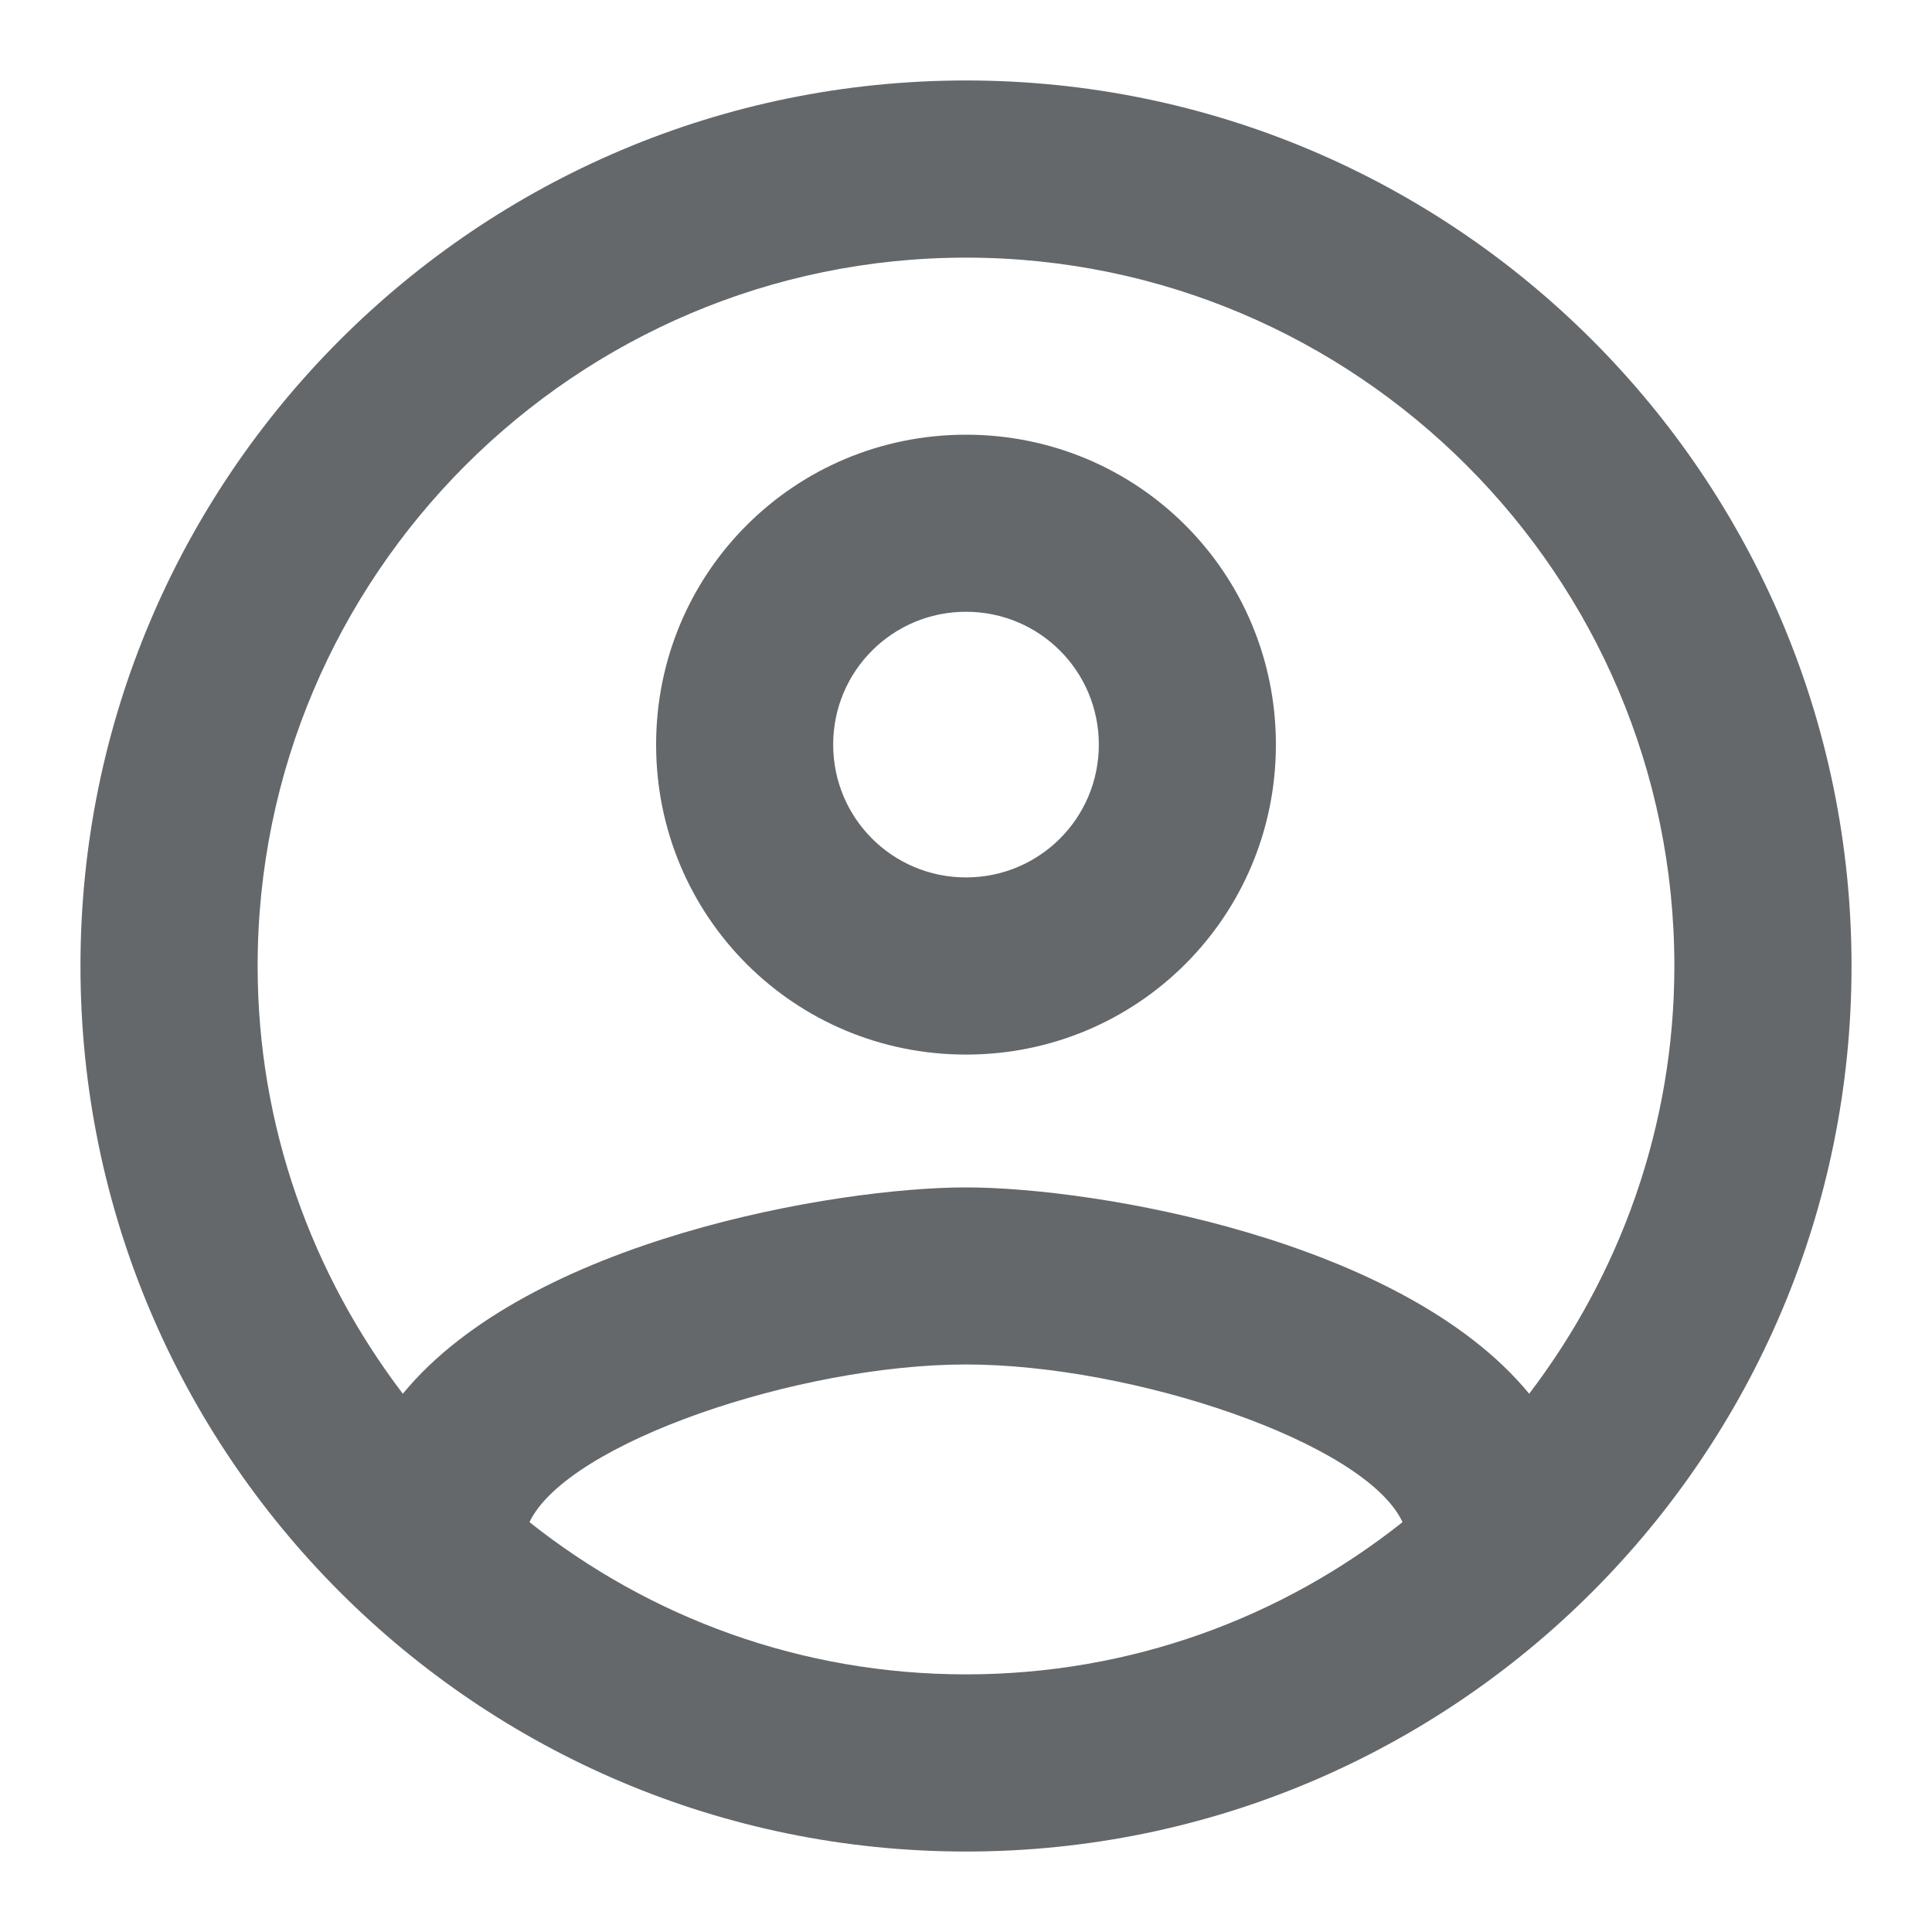 <svg width="20" height="20" viewBox="0 0 20 20" fill="none" xmlns="http://www.w3.org/2000/svg">
<g clip-path="url(#clip0_5085_15465)">
<g clip-path="url(#clip1_5085_15465)">
<path d="M10 0.833C4.94 0.833 0.833 4.94 0.833 10C0.833 15.06 4.94 19.167 10 19.167C15.06 19.167 19.167 15.06 19.167 10C19.167 4.94 15.06 0.833 10 0.833ZM5.481 15.757C5.875 14.932 8.277 14.125 10 14.125C11.723 14.125 14.134 14.932 14.519 15.757C13.273 16.747 11.705 17.333 10 17.333C8.295 17.333 6.728 16.747 5.481 15.757ZM15.83 14.428C14.519 12.832 11.338 12.292 10 12.292C8.662 12.292 5.481 12.832 4.17 14.428C3.235 13.199 2.667 11.668 2.667 10C2.667 5.957 5.958 2.667 10 2.667C14.043 2.667 17.333 5.957 17.333 10C17.333 11.668 16.765 13.199 15.83 14.428ZM10 4.5C8.222 4.5 6.792 5.93 6.792 7.708C6.792 9.487 8.222 10.917 10 10.917C11.778 10.917 13.208 9.487 13.208 7.708C13.208 5.93 11.778 4.5 10 4.5ZM10 9.083C9.239 9.083 8.625 8.469 8.625 7.708C8.625 6.947 9.239 6.333 10 6.333C10.761 6.333 11.375 6.947 11.375 7.708C11.375 8.469 10.761 9.083 10 9.083Z" fill="#64686B"/>
</g>
</g>
<defs>
<clipPath id="clip0_5085_15465">
<rect width="20" height="20" fill="white"/>
</clipPath>
<clipPath id="clip1_5085_15465">
<rect width="20" height="20" fill="white"/>
</clipPath>
</defs>
</svg>
